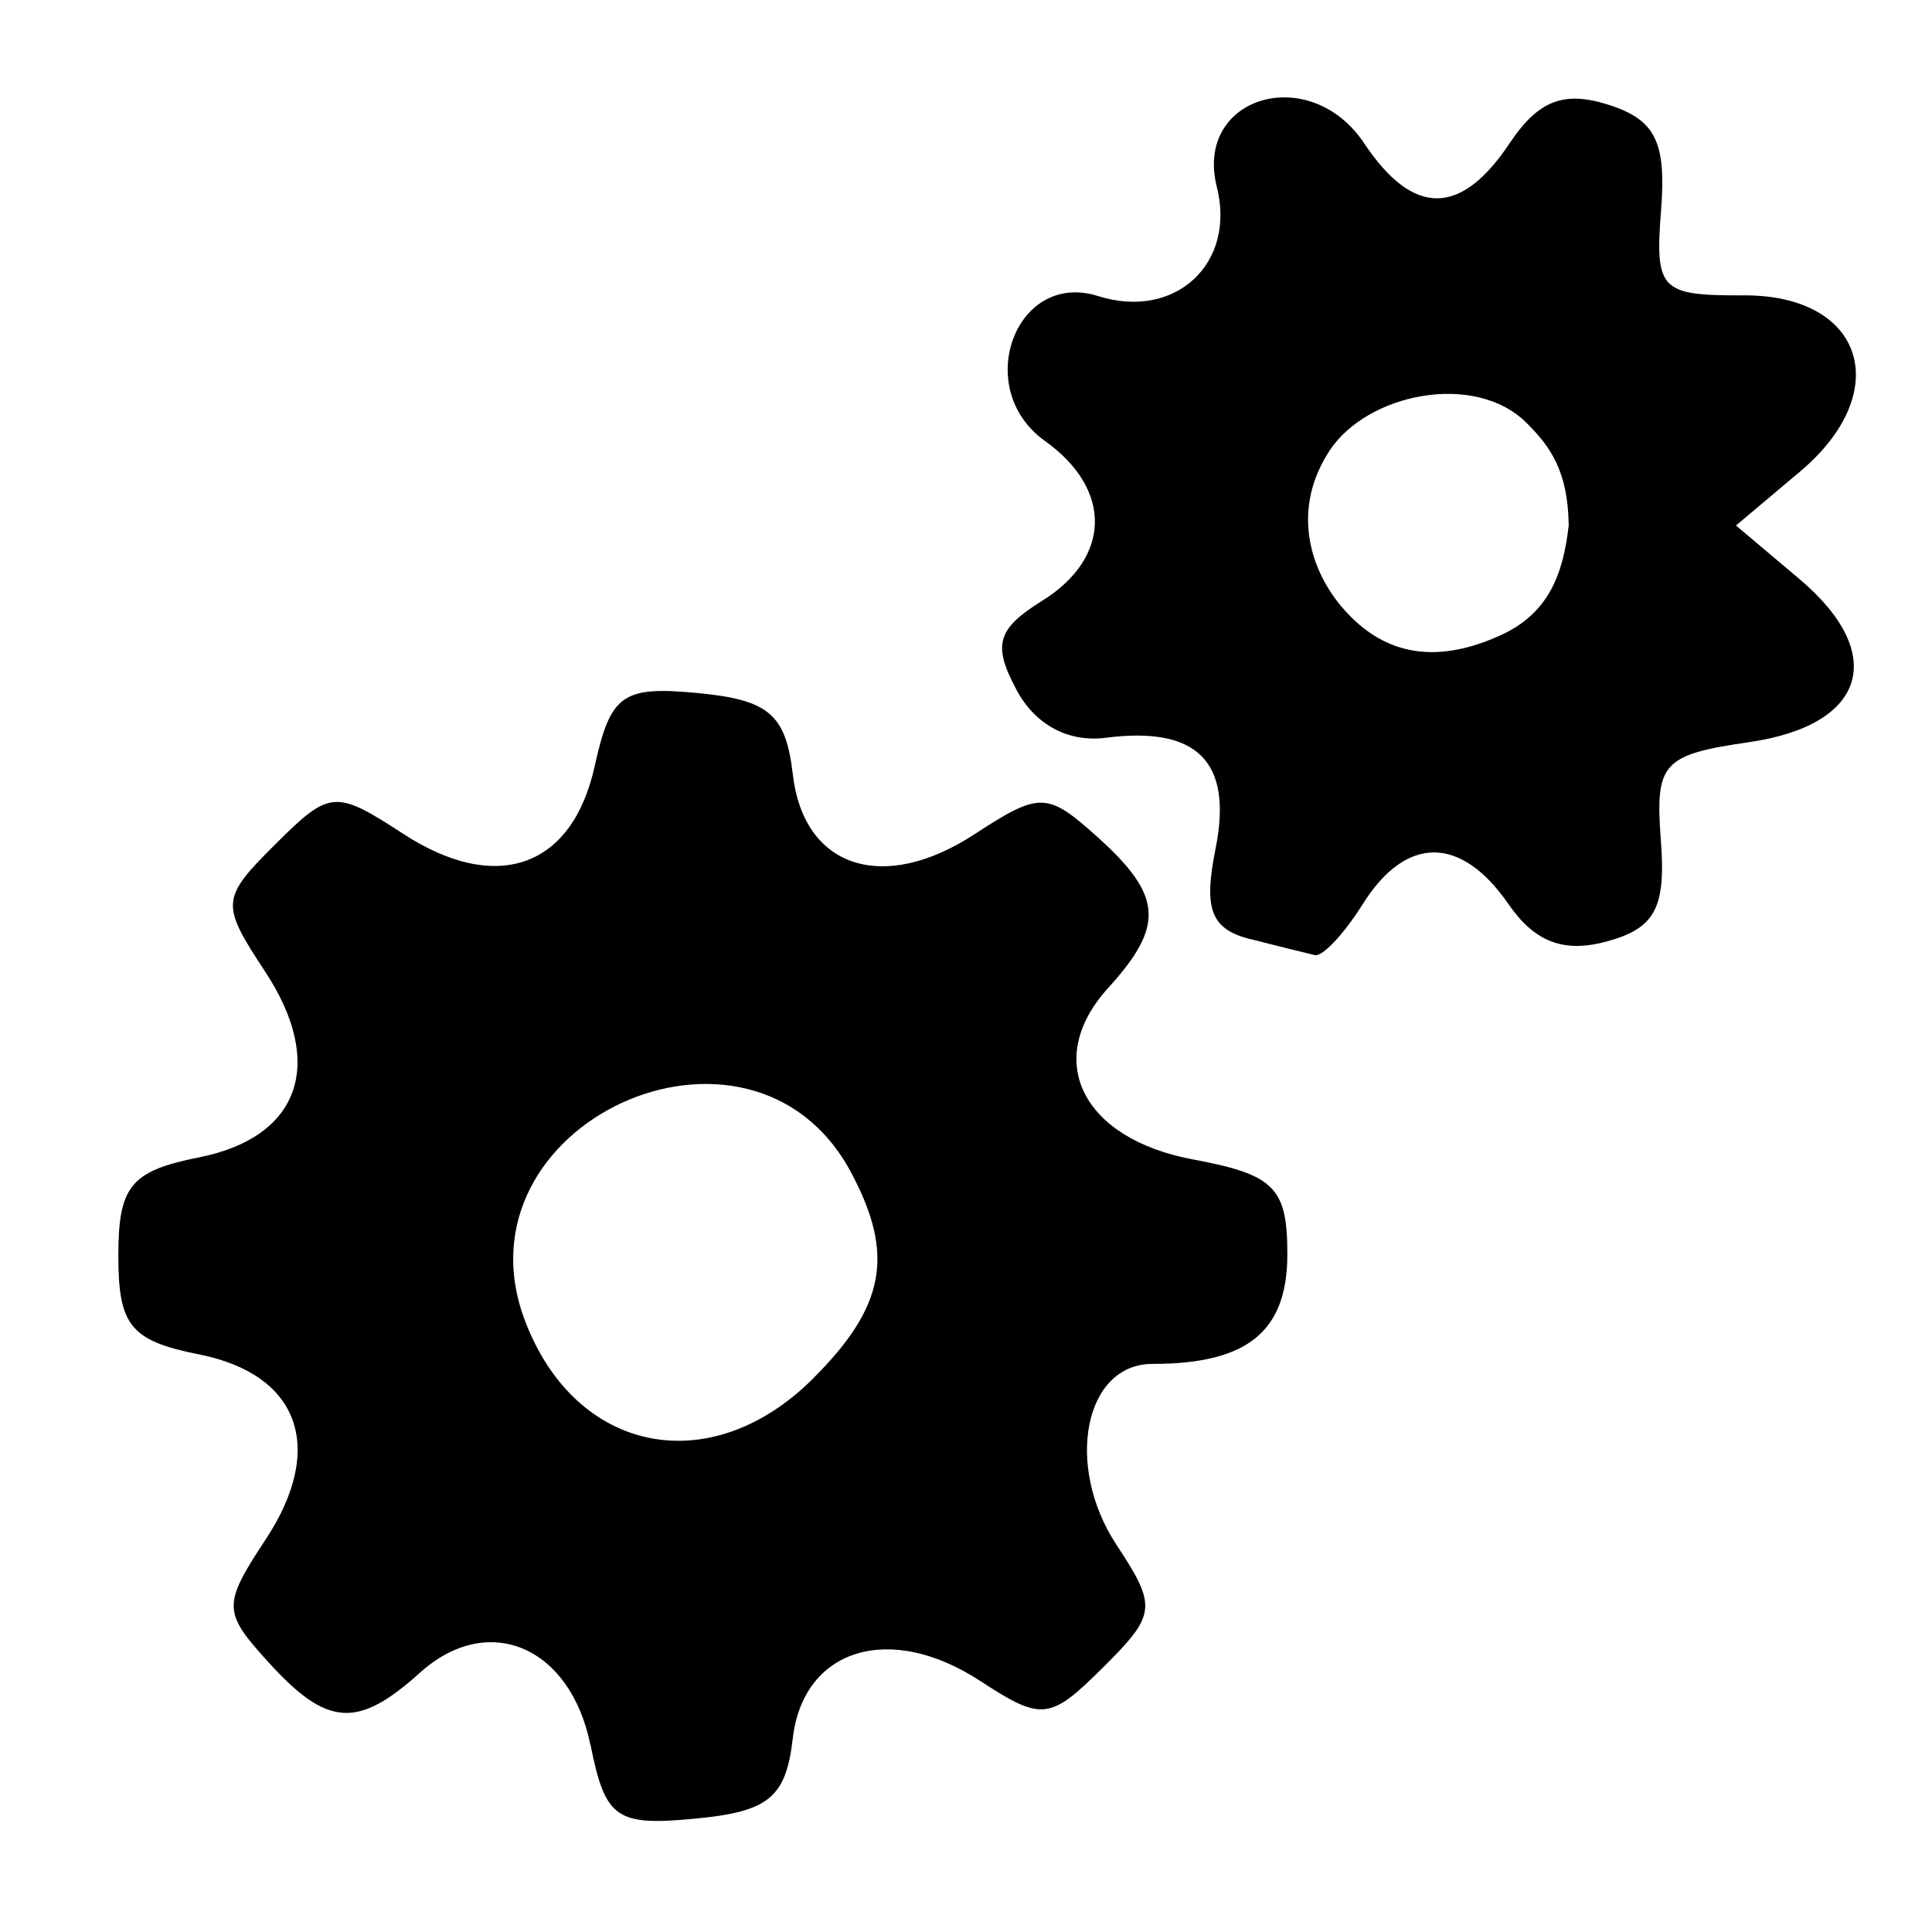 <svg width="24mm" height="24mm" version="1.1" viewBox="0 0 24 24" xmlns="http://www.w3.org/2000/svg"><g transform="translate(-54.69 -148.16)"><path d="m62.025 169.84c-0.247-1.228-1.27-1.664-2.117-0.902-0.777 0.7-1.153 0.674-1.883-0.129-0.569-0.625-0.571-0.713-0.034-1.527 0.748-1.135 0.418-2.049-0.828-2.297-0.849-0.169-1.003-0.357-1.003-1.224 0-0.868 0.154-1.055 1.003-1.224 1.251-0.249 1.575-1.163 0.819-2.31-0.554-0.841-0.548-0.906 0.129-1.58 0.677-0.674 0.743-0.679 1.588-0.129 1.157 0.754 2.1 0.422 2.378-0.839 0.198-0.896 0.345-1 1.29-0.909 0.876 0.085 1.085 0.265 1.172 1.011 0.134 1.159 1.118 1.484 2.252 0.745 0.818-0.533 0.907-0.531 1.535 0.034 0.807 0.727 0.833 1.1 0.13 1.873-0.812 0.892-0.326 1.873 1.055 2.13 1.01 0.188 1.171 0.35 1.171 1.175 0 0.963-0.494 1.365-1.677 1.365-0.844 0-1.094 1.263-0.445 2.248 0.505 0.767 0.495 0.864-0.167 1.522-0.662 0.658-0.759 0.669-1.53 0.166-1.122-0.732-2.195-0.401-2.325 0.717-0.085 0.733-0.298 0.908-1.205 0.995-0.989 0.095-1.123 2e-3 -1.307-0.914zm2.761-4.552c0.904-0.899 1.022-1.548 0.471-2.573-1.243-2.31-4.98-0.593-4.043 1.858 0.629 1.646 2.3 1.981 3.572 0.716zm5.437-5.461c-0.49-0.125-0.585-0.37-0.433-1.124 0.217-1.08-0.224-1.525-1.365-1.378-0.463 0.059-0.874-0.16-1.105-0.591-0.303-0.562-0.246-0.761 0.315-1.11 0.861-0.535 0.876-1.387 0.036-1.986-0.91-0.648-0.367-2.125 0.661-1.8 0.953 0.301 1.715-0.4 1.474-1.355-0.284-1.127 1.156-1.554 1.831-0.542 0.607 0.91 1.198 0.91 1.805 0 0.354-0.531 0.671-0.656 1.222-0.482 0.588 0.186 0.726 0.458 0.661 1.304-0.078 1.003-0.013 1.07 1.029 1.066 1.492-5e-3 1.875 1.196 0.698 2.188l-0.797 0.671 0.786 0.663c1.104 0.931 0.833 1.817-0.621 2.028-1.081 0.157-1.171 0.258-1.098 1.222 0.064 0.838-0.072 1.092-0.675 1.255-0.533 0.144-0.893 7e-3 -1.219-0.466-0.591-0.855-1.273-0.854-1.81 2e-3 -0.232 0.37-0.499 0.654-0.594 0.633-0.095-0.022-0.454-0.111-0.799-0.199zm3.954-5.15c-0.012-0.672-0.23-0.971-0.524-1.264-0.645-0.641-1.98-0.365-2.446 0.344-0.466 0.709-0.264 1.452 0.15 1.941s1.022 0.779 1.95 0.364c0.614-0.268 0.802-0.758 0.871-1.385z"/></g></svg>
